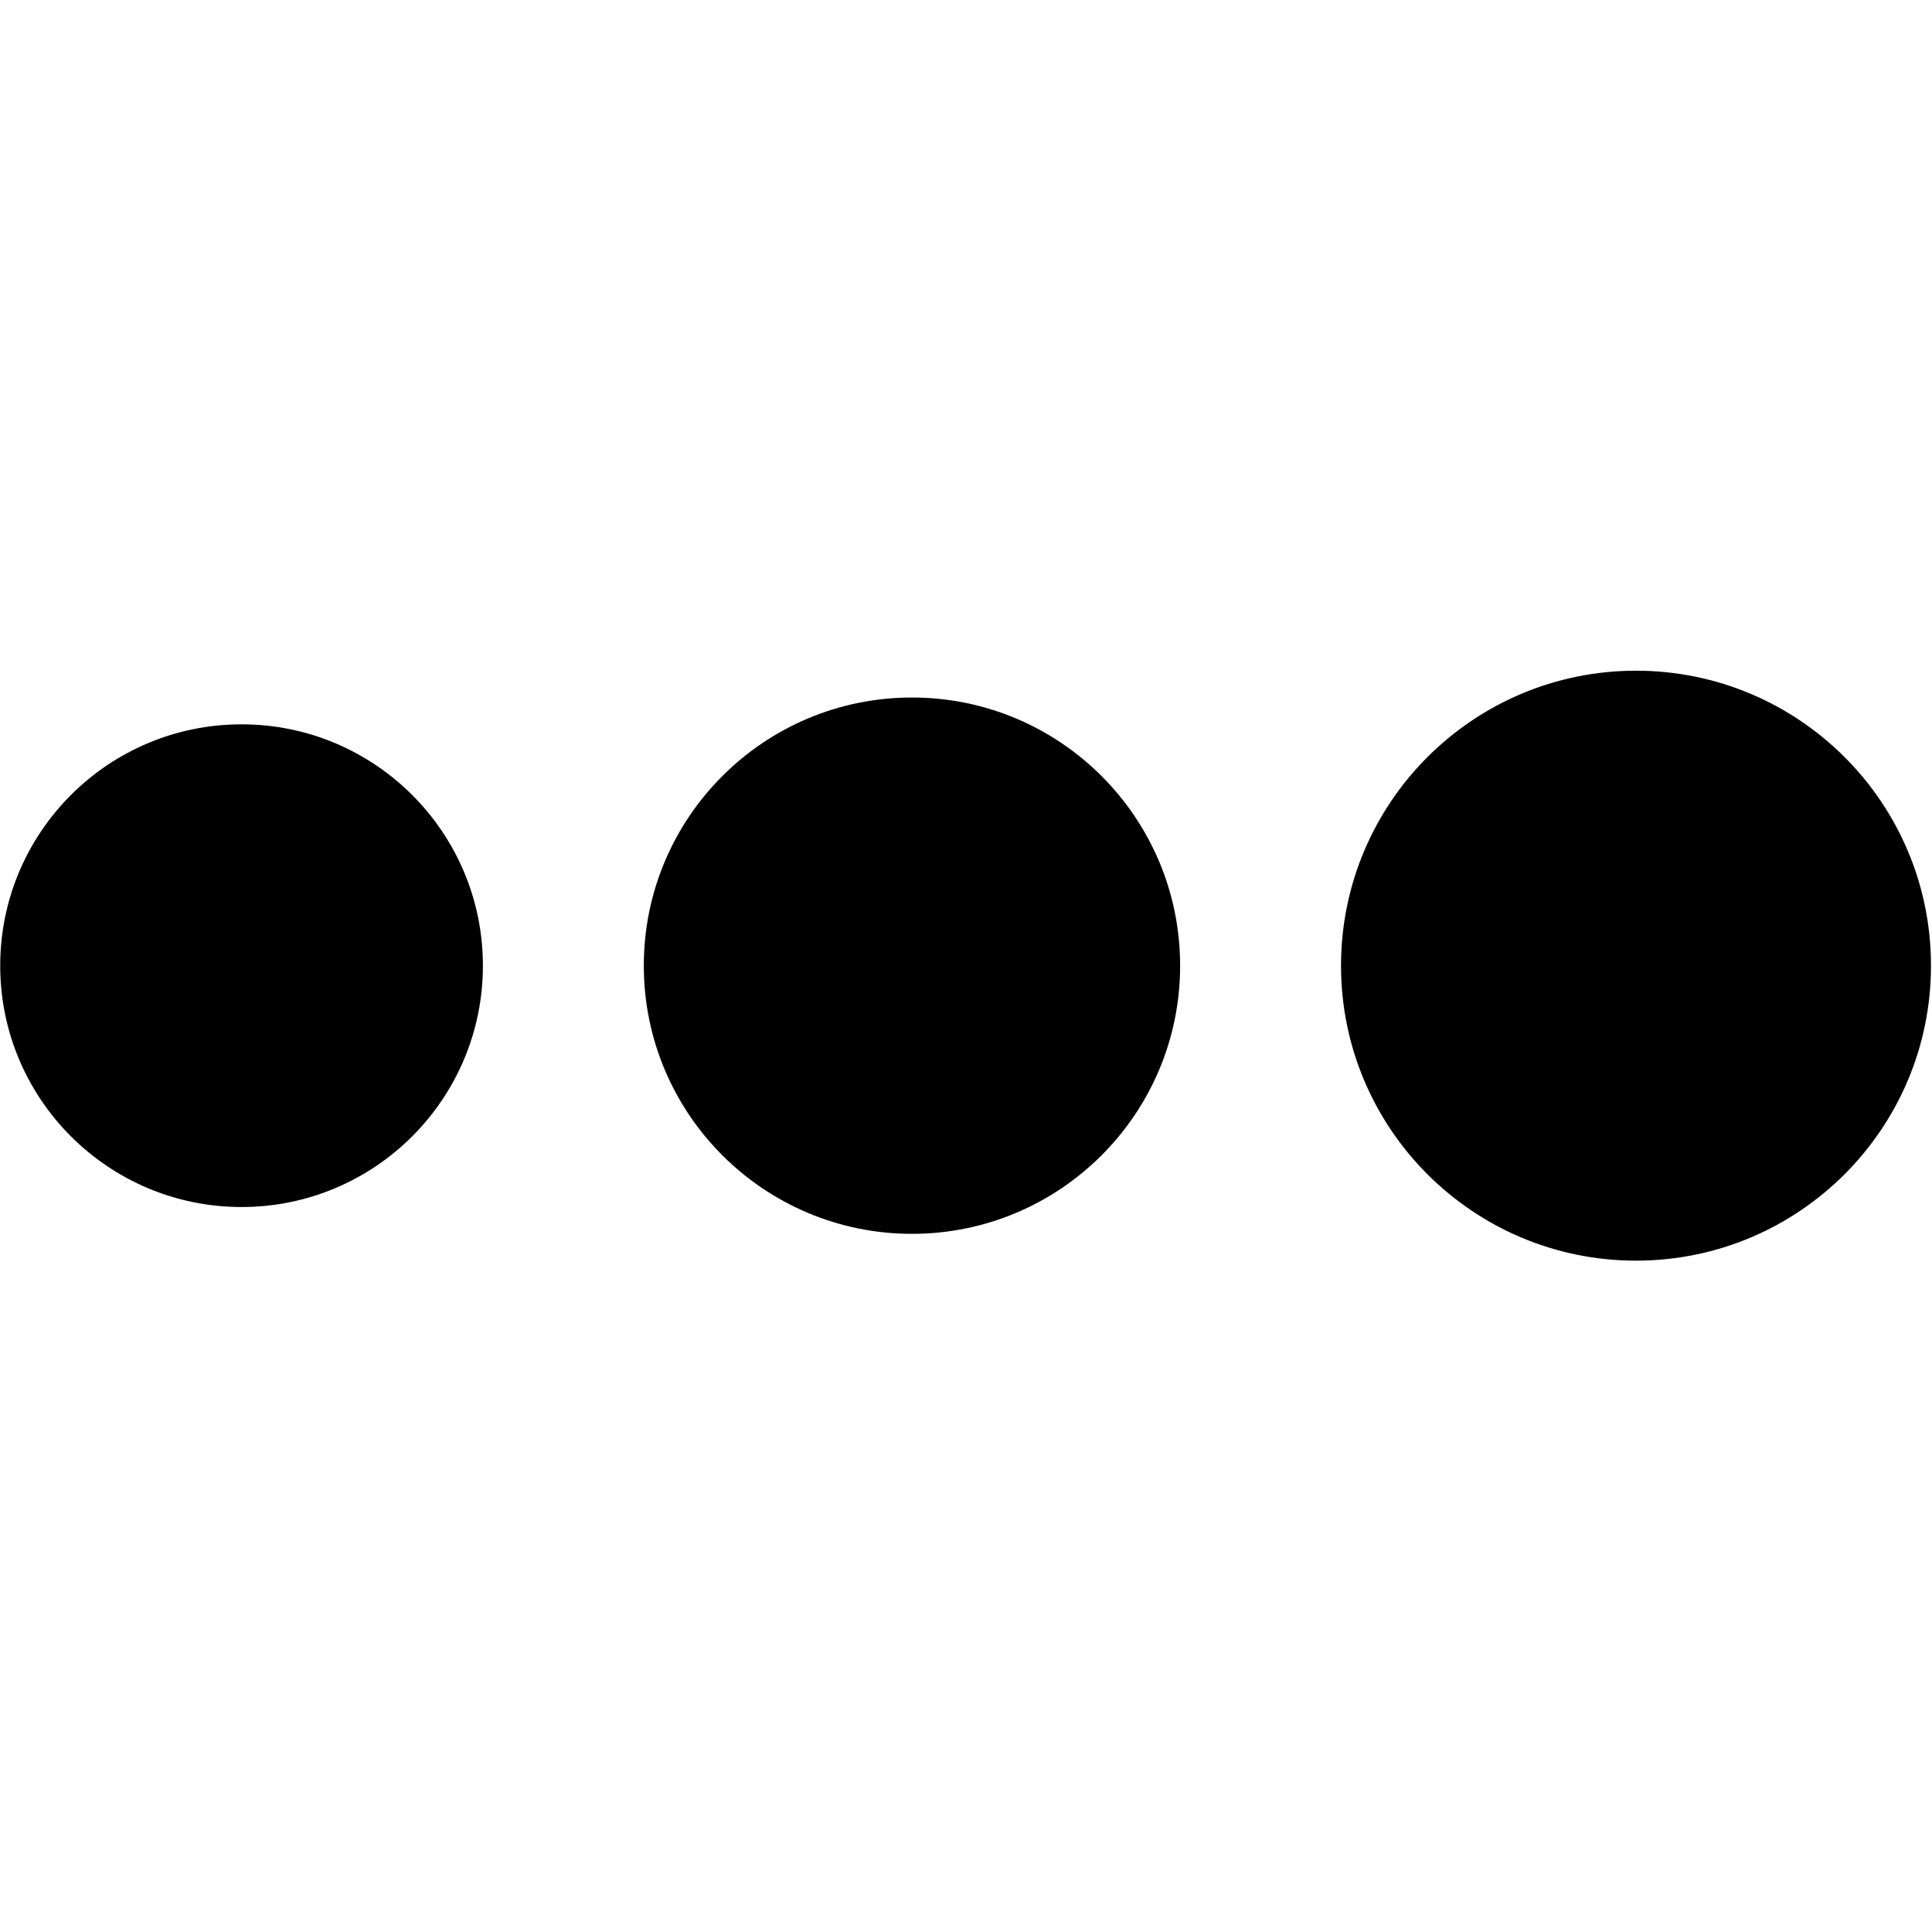 <?xml version="1.0" encoding="UTF-8" standalone="no"?>
<svg
   width="700pt"
   height="700pt"
   version="1.1"
   viewBox="0 0 700 700"
   id="svg10"
   sodipodi:docname="noun-more.svg"
   inkscape:version="1.2.1 (9c6d41e4, 2022-07-14)"
   xmlns:inkscape="http://www.inkscape.org/namespaces/inkscape"
   xmlns:sodipodi="http://sodipodi.sourceforge.net/DTD/sodipodi-0.dtd"
   xmlns="http://www.w3.org/2000/svg"
   xmlns:svg="http://www.w3.org/2000/svg">
  <defs
     id="defs14" />
  <sodipodi:namedview
     id="namedview12"
     pagecolor="#ffffff"
     bordercolor="#000000"
     borderopacity="0.25"
     inkscape:showpageshadow="2"
     inkscape:pageopacity="0.0"
     inkscape:pagecheckerboard="0"
     inkscape:deskcolor="#d1d1d1"
     inkscape:document-units="pt"
     showgrid="false"
     inkscape:zoom="1.3459661"
     inkscape:cx="845.48932"
     inkscape:cy="474.75191"
     inkscape:window-width="1309"
     inkscape:window-height="456"
     inkscape:window-x="0"
     inkscape:window-y="0"
     inkscape:window-maximized="0"
     inkscape:current-layer="svg10" />
  <g
     id="g8"
     transform="matrix(1.388,0,0,1.388,-135.946,-38.757)">
    <path
       d="m 602,280 c 0,42.527 -34.473,77 -77,77 -42.527,0 -77,-34.473 -77,-77 0,-42.527 34.473,-77 77,-77 42.527,0 77,34.473 77,77 z"
       id="path2" />
    <path
       d="m 406,280 c 0,38.66 -31.34,70 -70,70 -38.66,0 -70,-31.34 -70,-70 0,-38.66 31.34,-70 70,-70 38.66,0 70,31.34 70,70 z"
       id="path4" />
    <path
       d="m 161,343 c 34.793,0 63,-28.207 63,-63 0,-34.793 -28.207,-63 -63,-63 -34.793,0 -63,28.207 -63,63 0,34.793 28.207,63 63,63 z"
       id="path6" />
  </g>
</svg>
